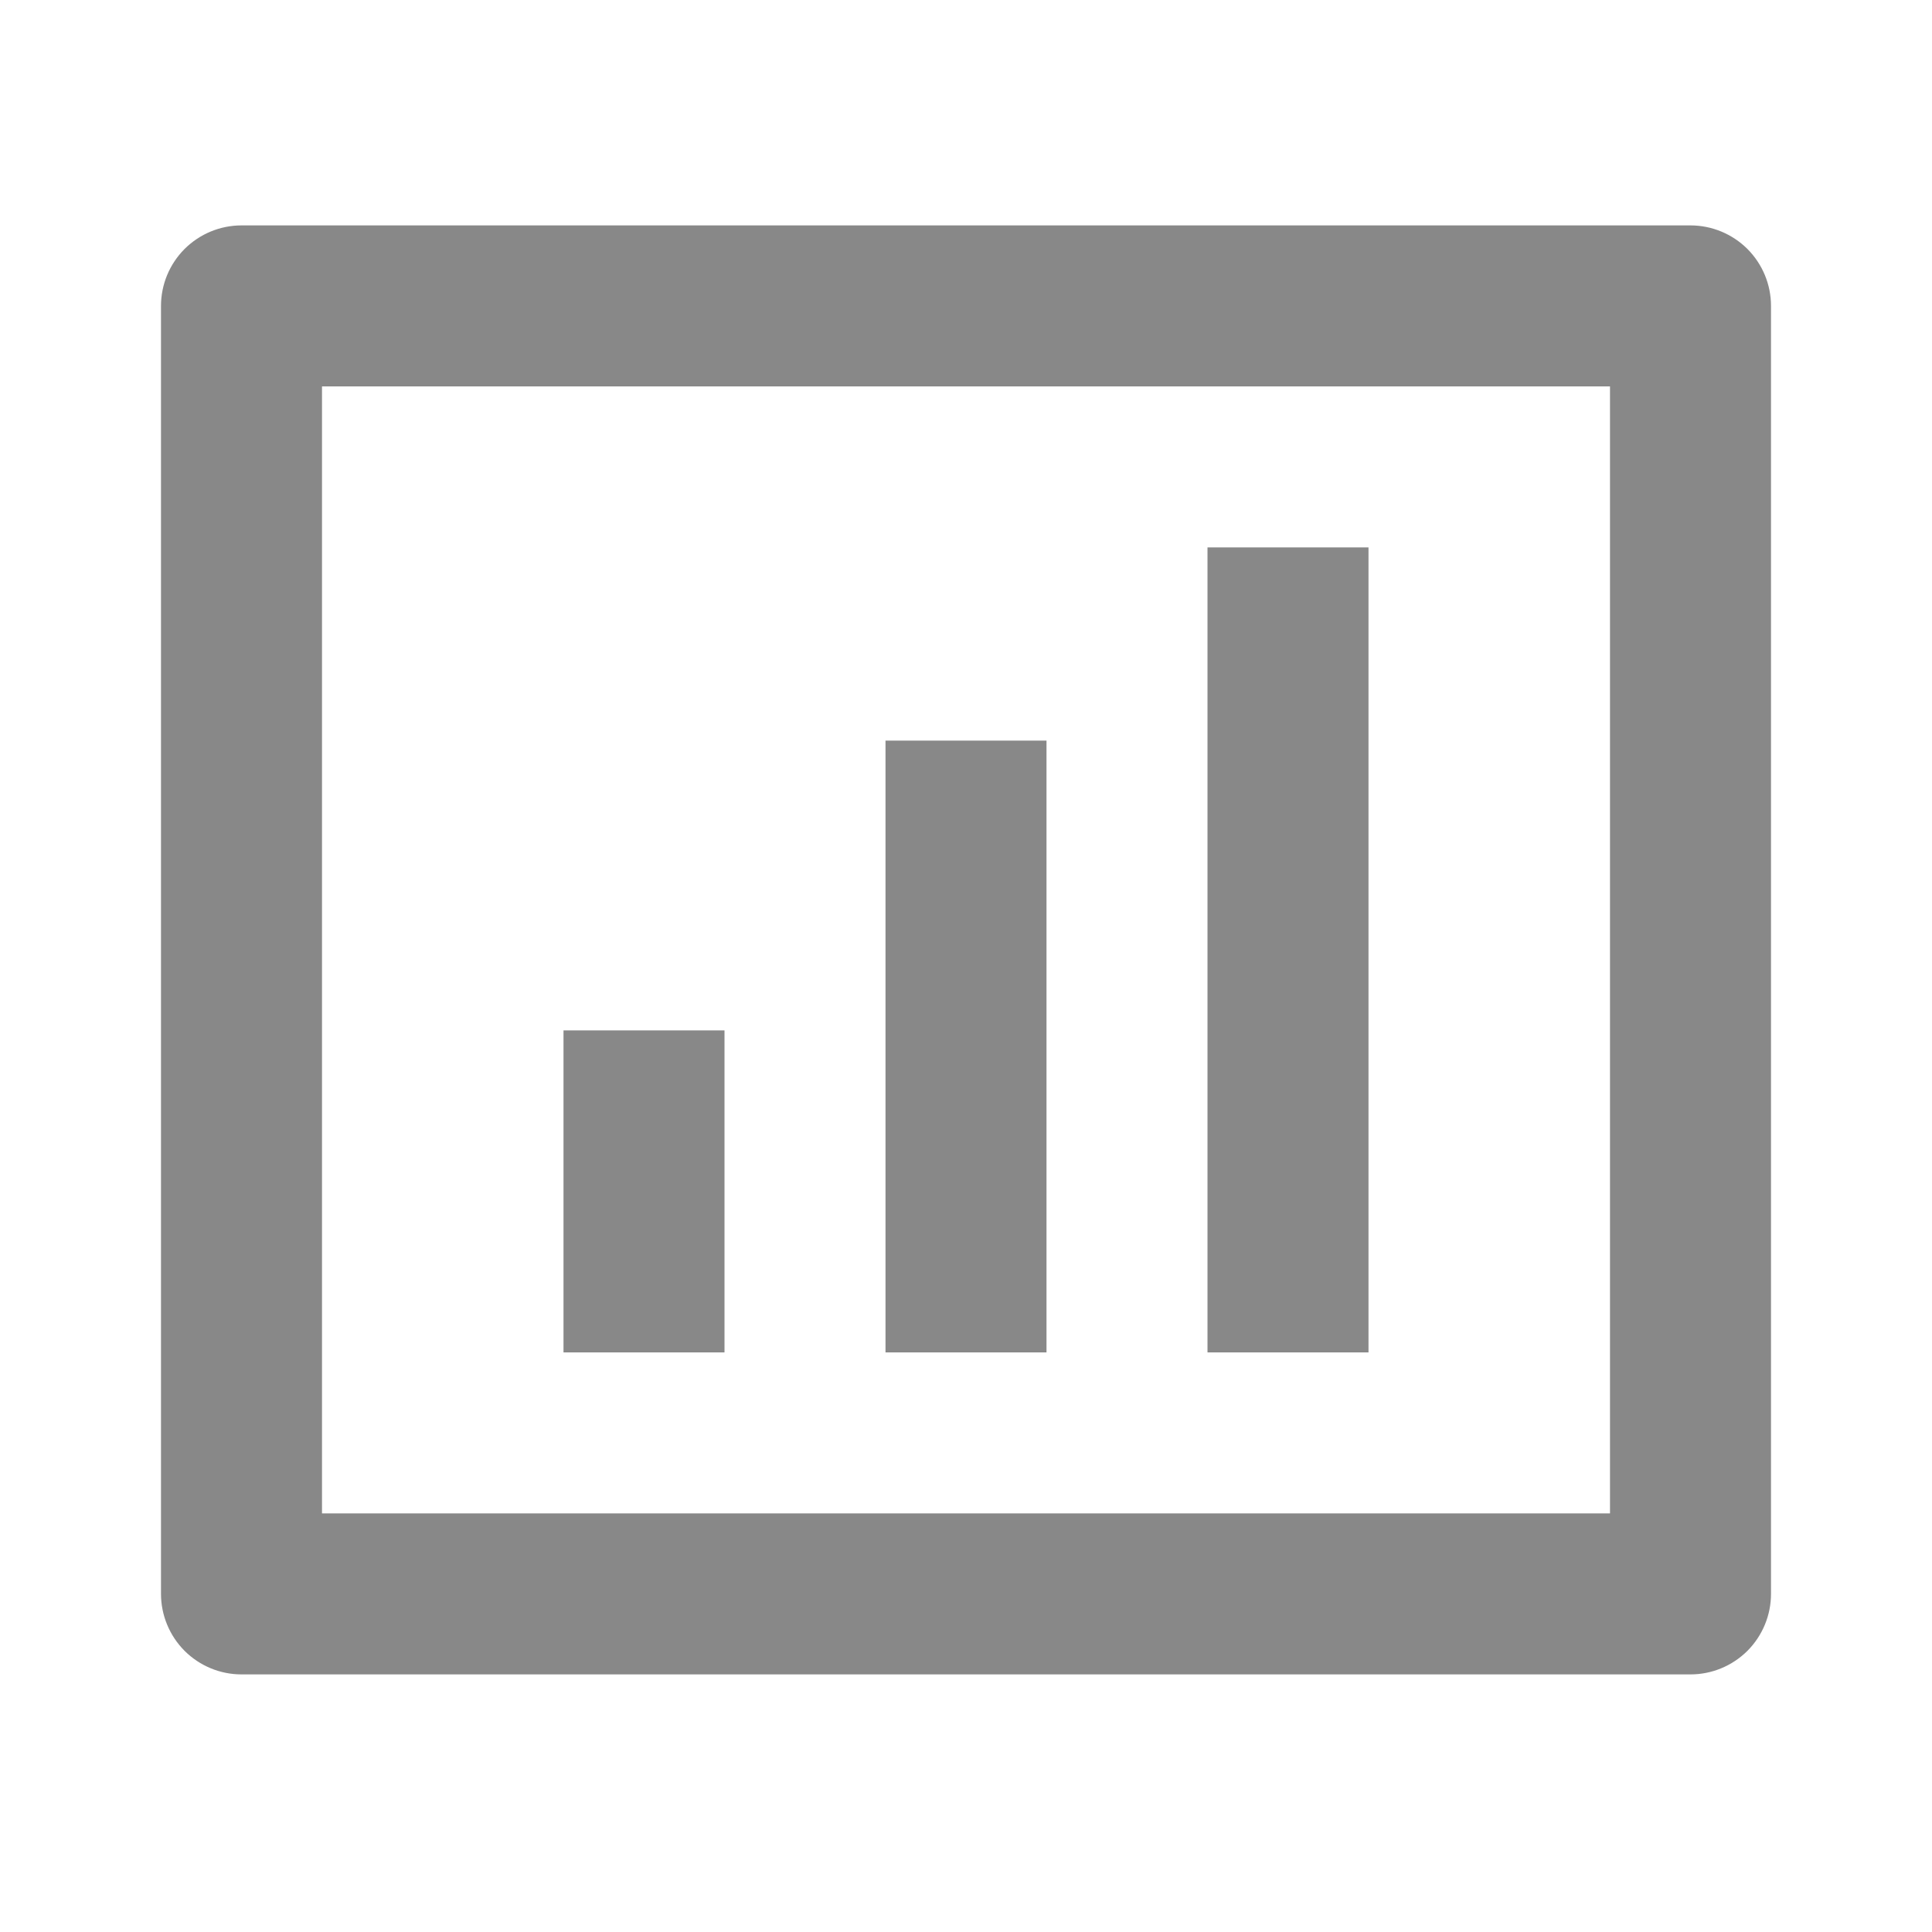 <svg width="30" height="30" viewBox="0 0 30 30" fill="none" xmlns="http://www.w3.org/2000/svg">
<path d="M3.75 3.5H26.25C26.581 3.5 26.899 3.632 27.134 3.866C27.368 4.101 27.5 4.418 27.5 4.75V24.75C27.5 25.081 27.368 25.399 27.134 25.634C26.899 25.868 26.581 26 26.25 26H3.75C3.418 26 3.101 25.868 2.866 25.634C2.632 25.399 2.5 25.081 2.5 24.75V4.75C2.5 4.418 2.632 4.101 2.866 3.866C3.101 3.632 3.418 3.5 3.75 3.5ZM5 6V23.5H25V6H5ZM8.75 16H11.25V21H8.75V16ZM13.75 11.5H16.25V21H13.75V11.5ZM18.75 8.5H21.25V21H18.75V8.5Z" fill="#888888"/>
</svg>
